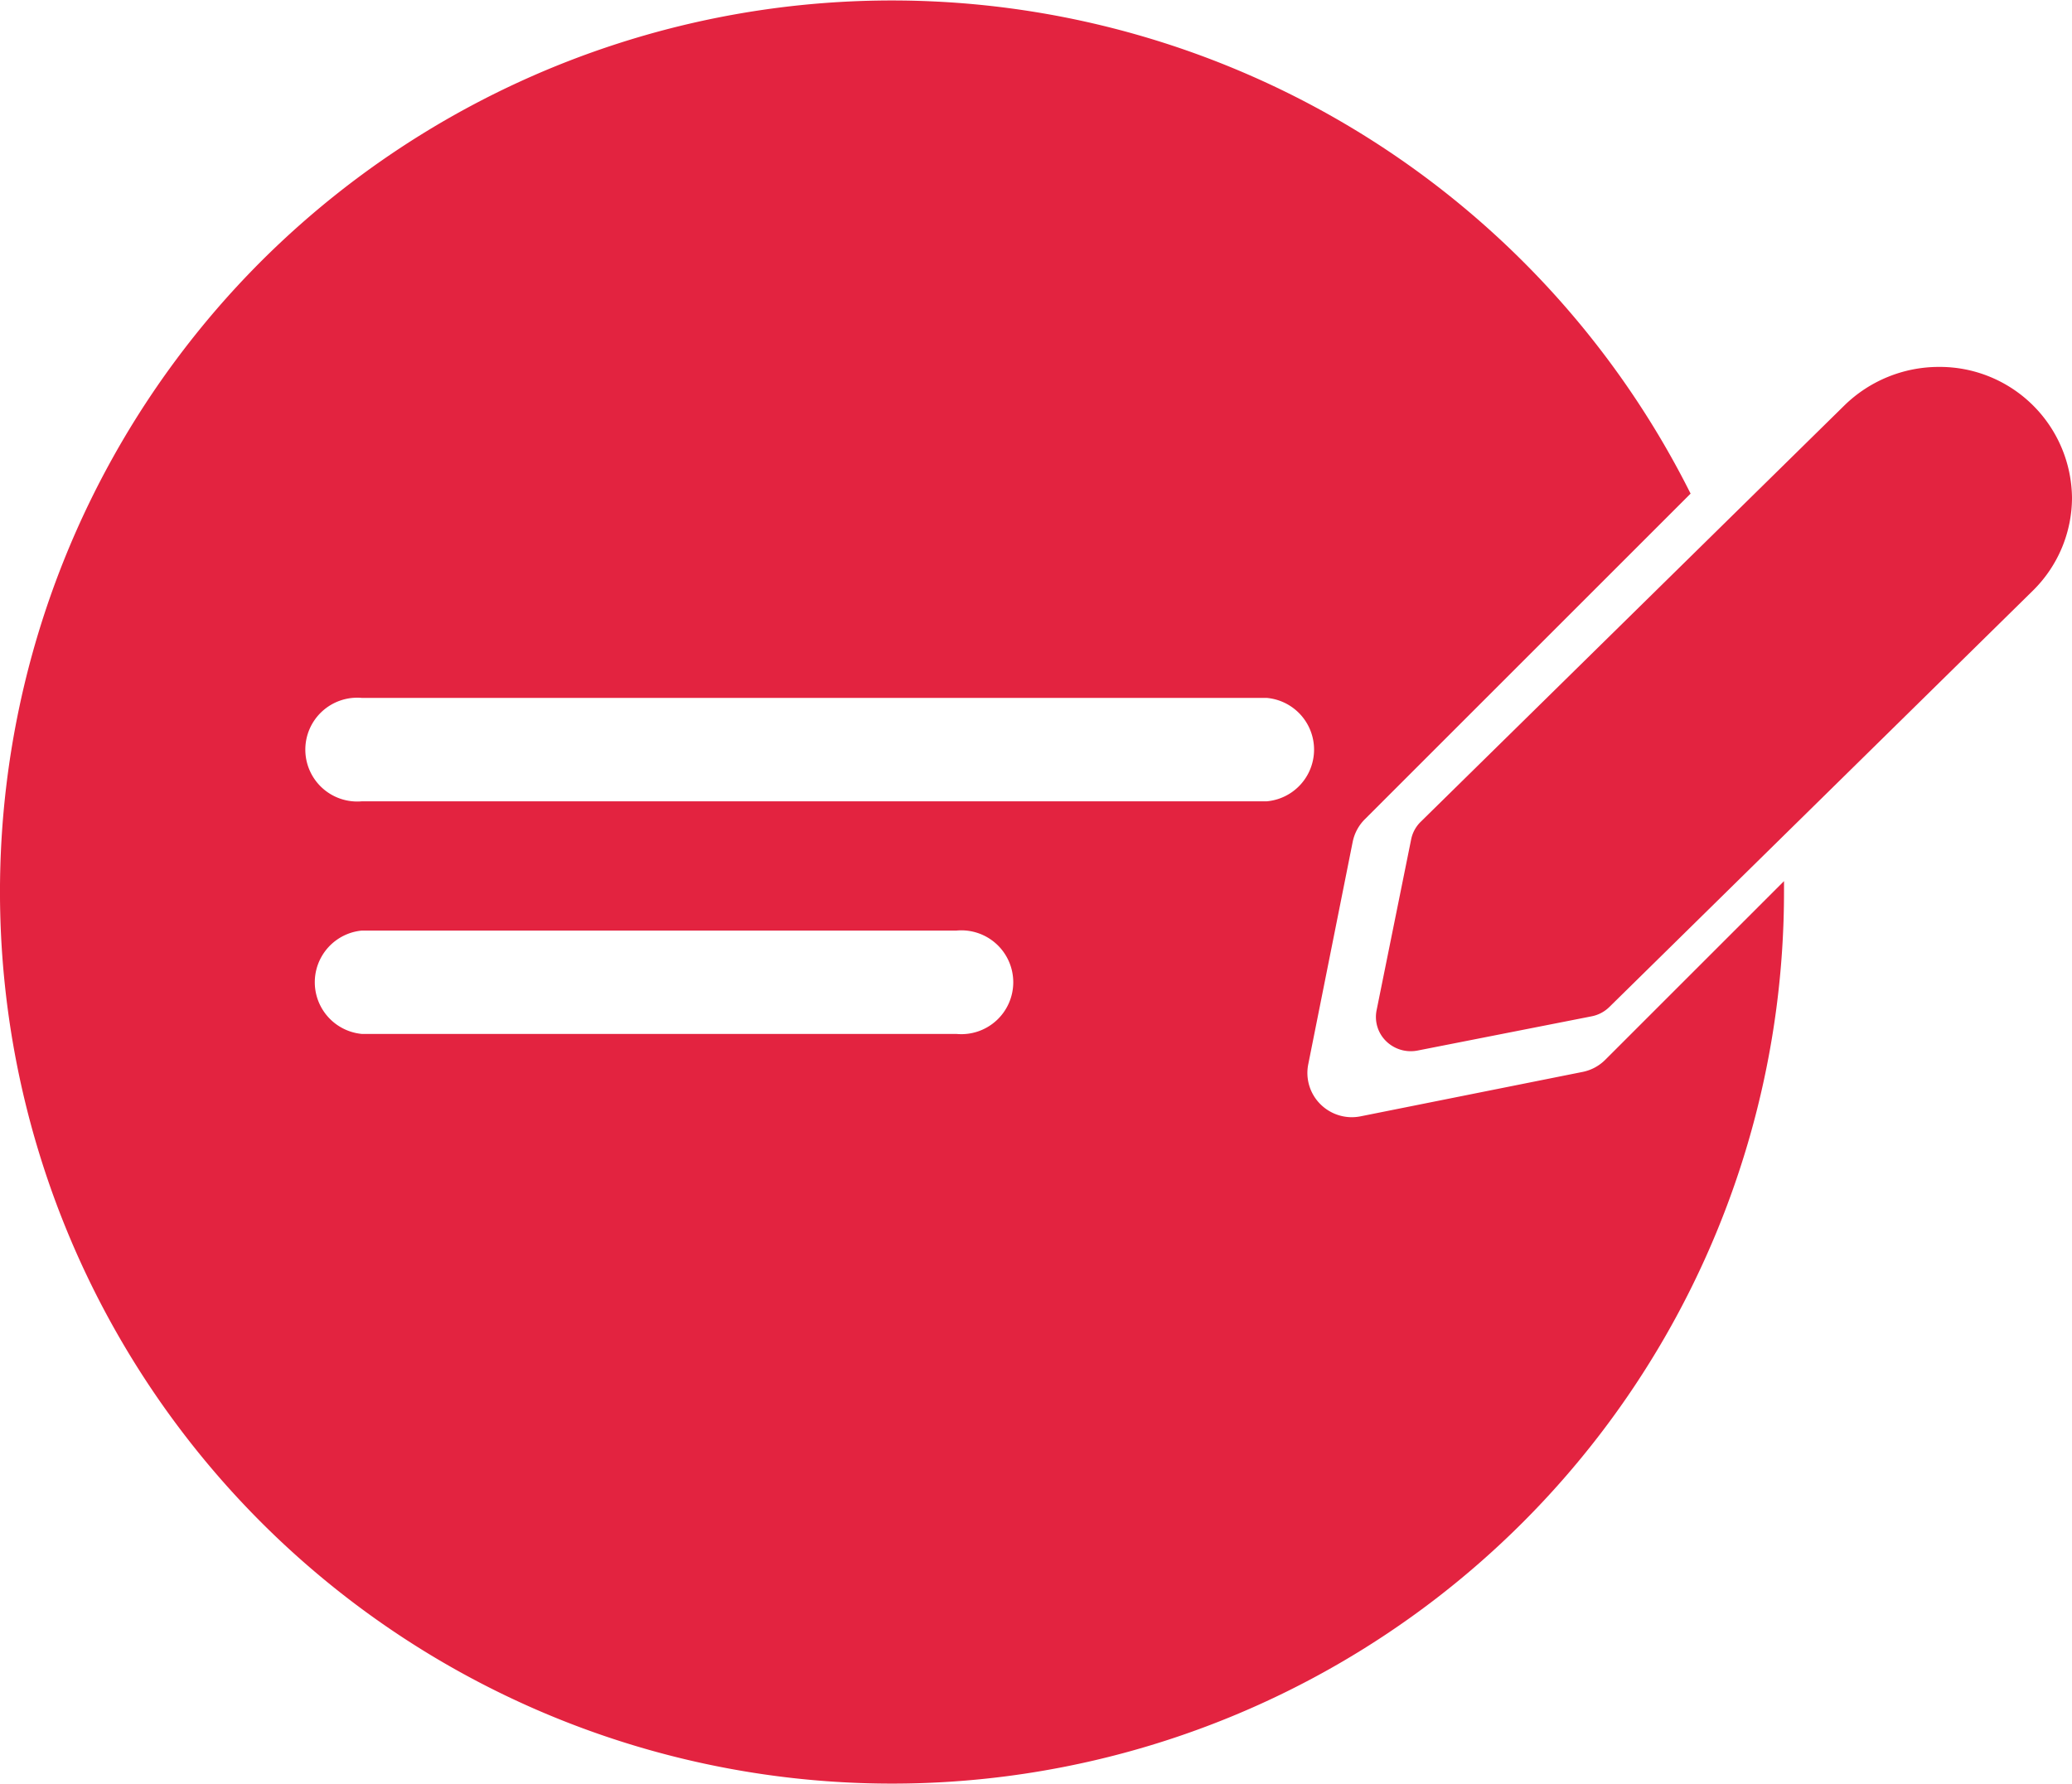 <svg xmlns="http://www.w3.org/2000/svg" width="47.888" height="41.232" viewBox="0 0 47.888 41.232">
  <g id="Group_119" data-name="Group 119" transform="translate(0 0)">
    <path id="Path_798" data-name="Path 798" d="M311.673,64a3.125,3.125,0,0,0-2.178.887L299.7,74.515a.784.784,0,0,0-.22.4l-.8,3.957a.781.781,0,0,0,.22.715.812.812,0,0,0,.569.232.837.837,0,0,0,.157-.015l4.021-.791a.8.8,0,0,0,.412-.216l9.793-9.629h0a3.023,3.023,0,0,0,.9-2.141A3.057,3.057,0,0,0,311.673,64Z" transform="translate(-266.864 -55.518)" fill="#e32340"/>
    <path id="Subtraction_33" data-name="Subtraction 33" d="M20.615,41.232A20.617,20.617,0,0,1,6.037,6.038a20.643,20.643,0,0,1,33.036,5.373l-7.529,7.528a1.025,1.025,0,0,0-.281.524L30.237,24.6a1.019,1.019,0,0,0,.281.927,1.033,1.033,0,0,0,.725.3,1.085,1.085,0,0,0,.2-.02l5.128-1.026A1.021,1.021,0,0,0,37.1,24.5l4.132-4.131c0,.059,0,.118,0,.177v.074A20.615,20.615,0,0,1,20.615,41.232ZM8.366,21.512a1.2,1.2,0,0,0,0,2.39H22.109a1.2,1.2,0,1,0,0-2.39Zm0-5.378a1.2,1.2,0,1,0,0,2.39H29.28a1.2,1.2,0,0,0,0-2.39Z" transform="translate(0 0)" fill="#e32340"/>
  </g>
</svg>
